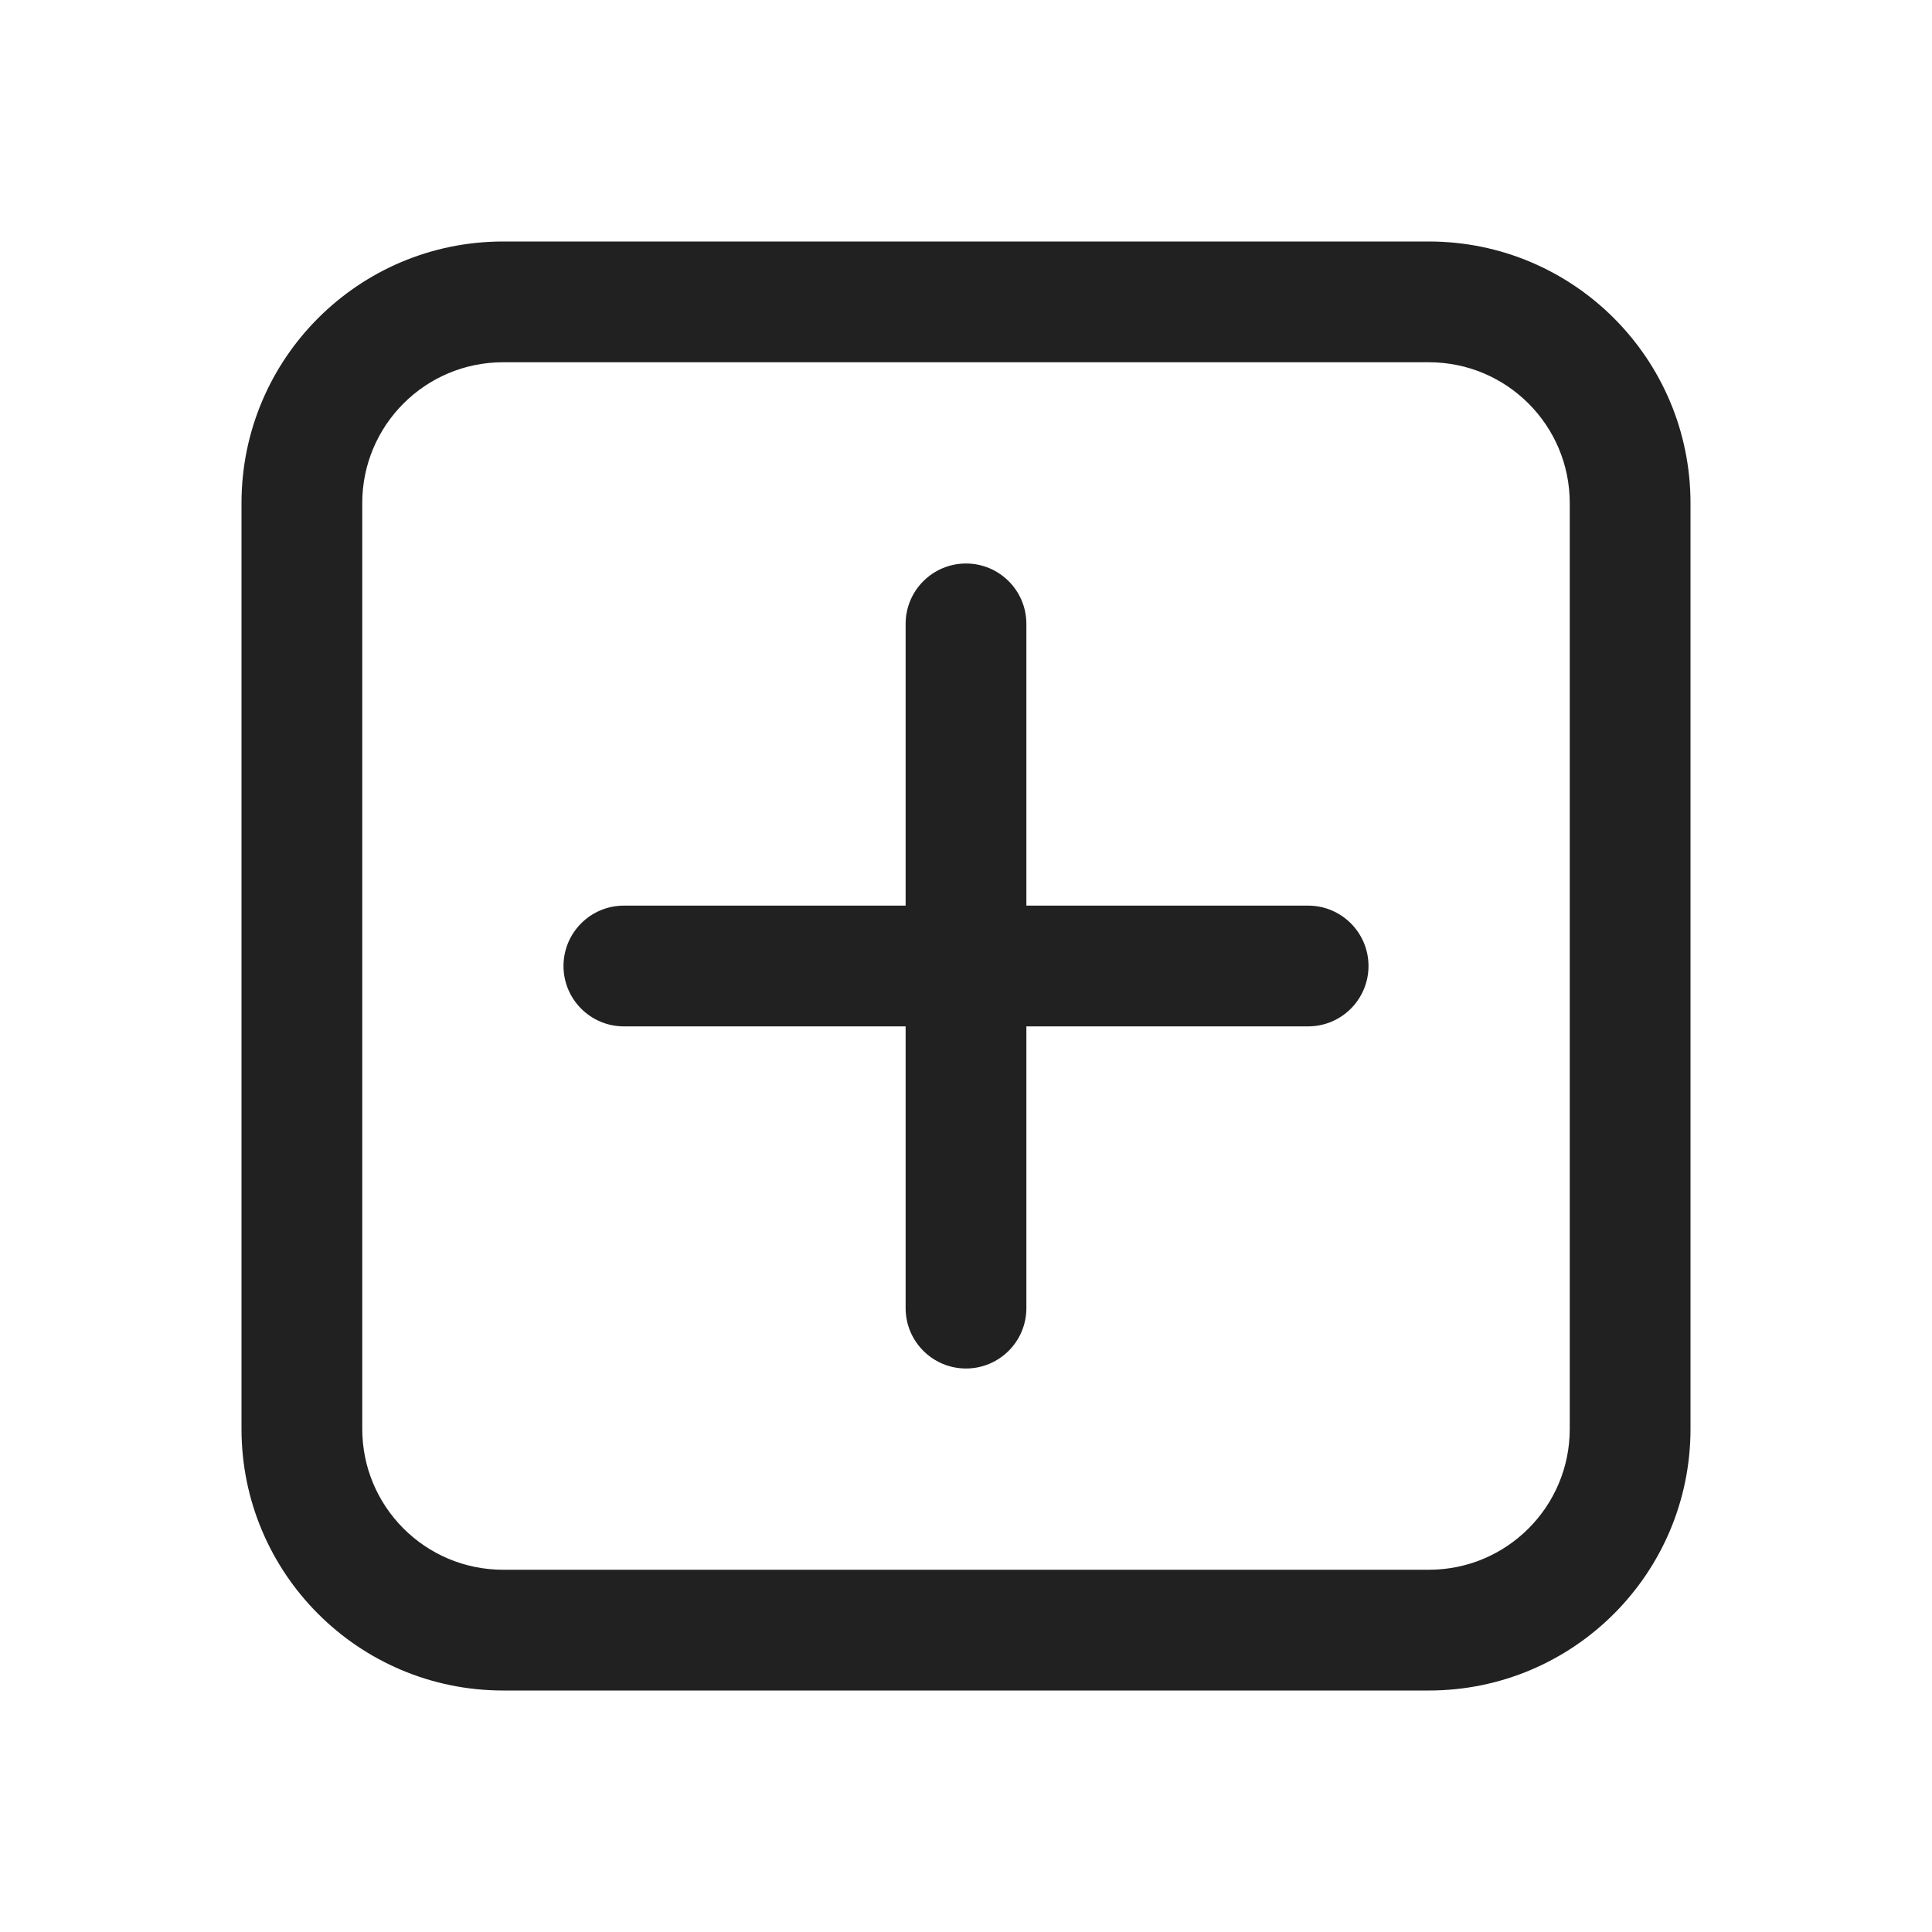 <svg fill="none" height="24" viewBox="0 0 24 24" width="24" xmlns="http://www.w3.org/2000/svg"><g fill="#212121"><path d="m12 7c.414 0 .75.336.75.75v3.5h3.5c.414 0 .75.336.75.75s-.336.75-.75.75h-3.5v3.5c0 .414-.336.75-.75.75s-.75-.336-.75-.75v-3.5h-3.5c-.414 0-.75-.336-.75-.75s.336-.75.75-.75h3.5v-3.5c0-.414.336-.75.75-.75z"/><path d="m3 6.25c0-1.795 1.455-3.25 3.25-3.25h11.5c1.795 0 3.25 1.455 3.25 3.25v11.5c0 1.795-1.455 3.25-3.25 3.25h-11.5c-1.795 0-3.25-1.455-3.25-3.25zm3.25-1.75c-.967 0-1.75.783-1.75 1.75v11.5c0 .967.783 1.75 1.75 1.75h11.5c.967 0 1.75-.783 1.75-1.75v-11.5c0-.967-.783-1.75-1.75-1.75z"/></g></svg>